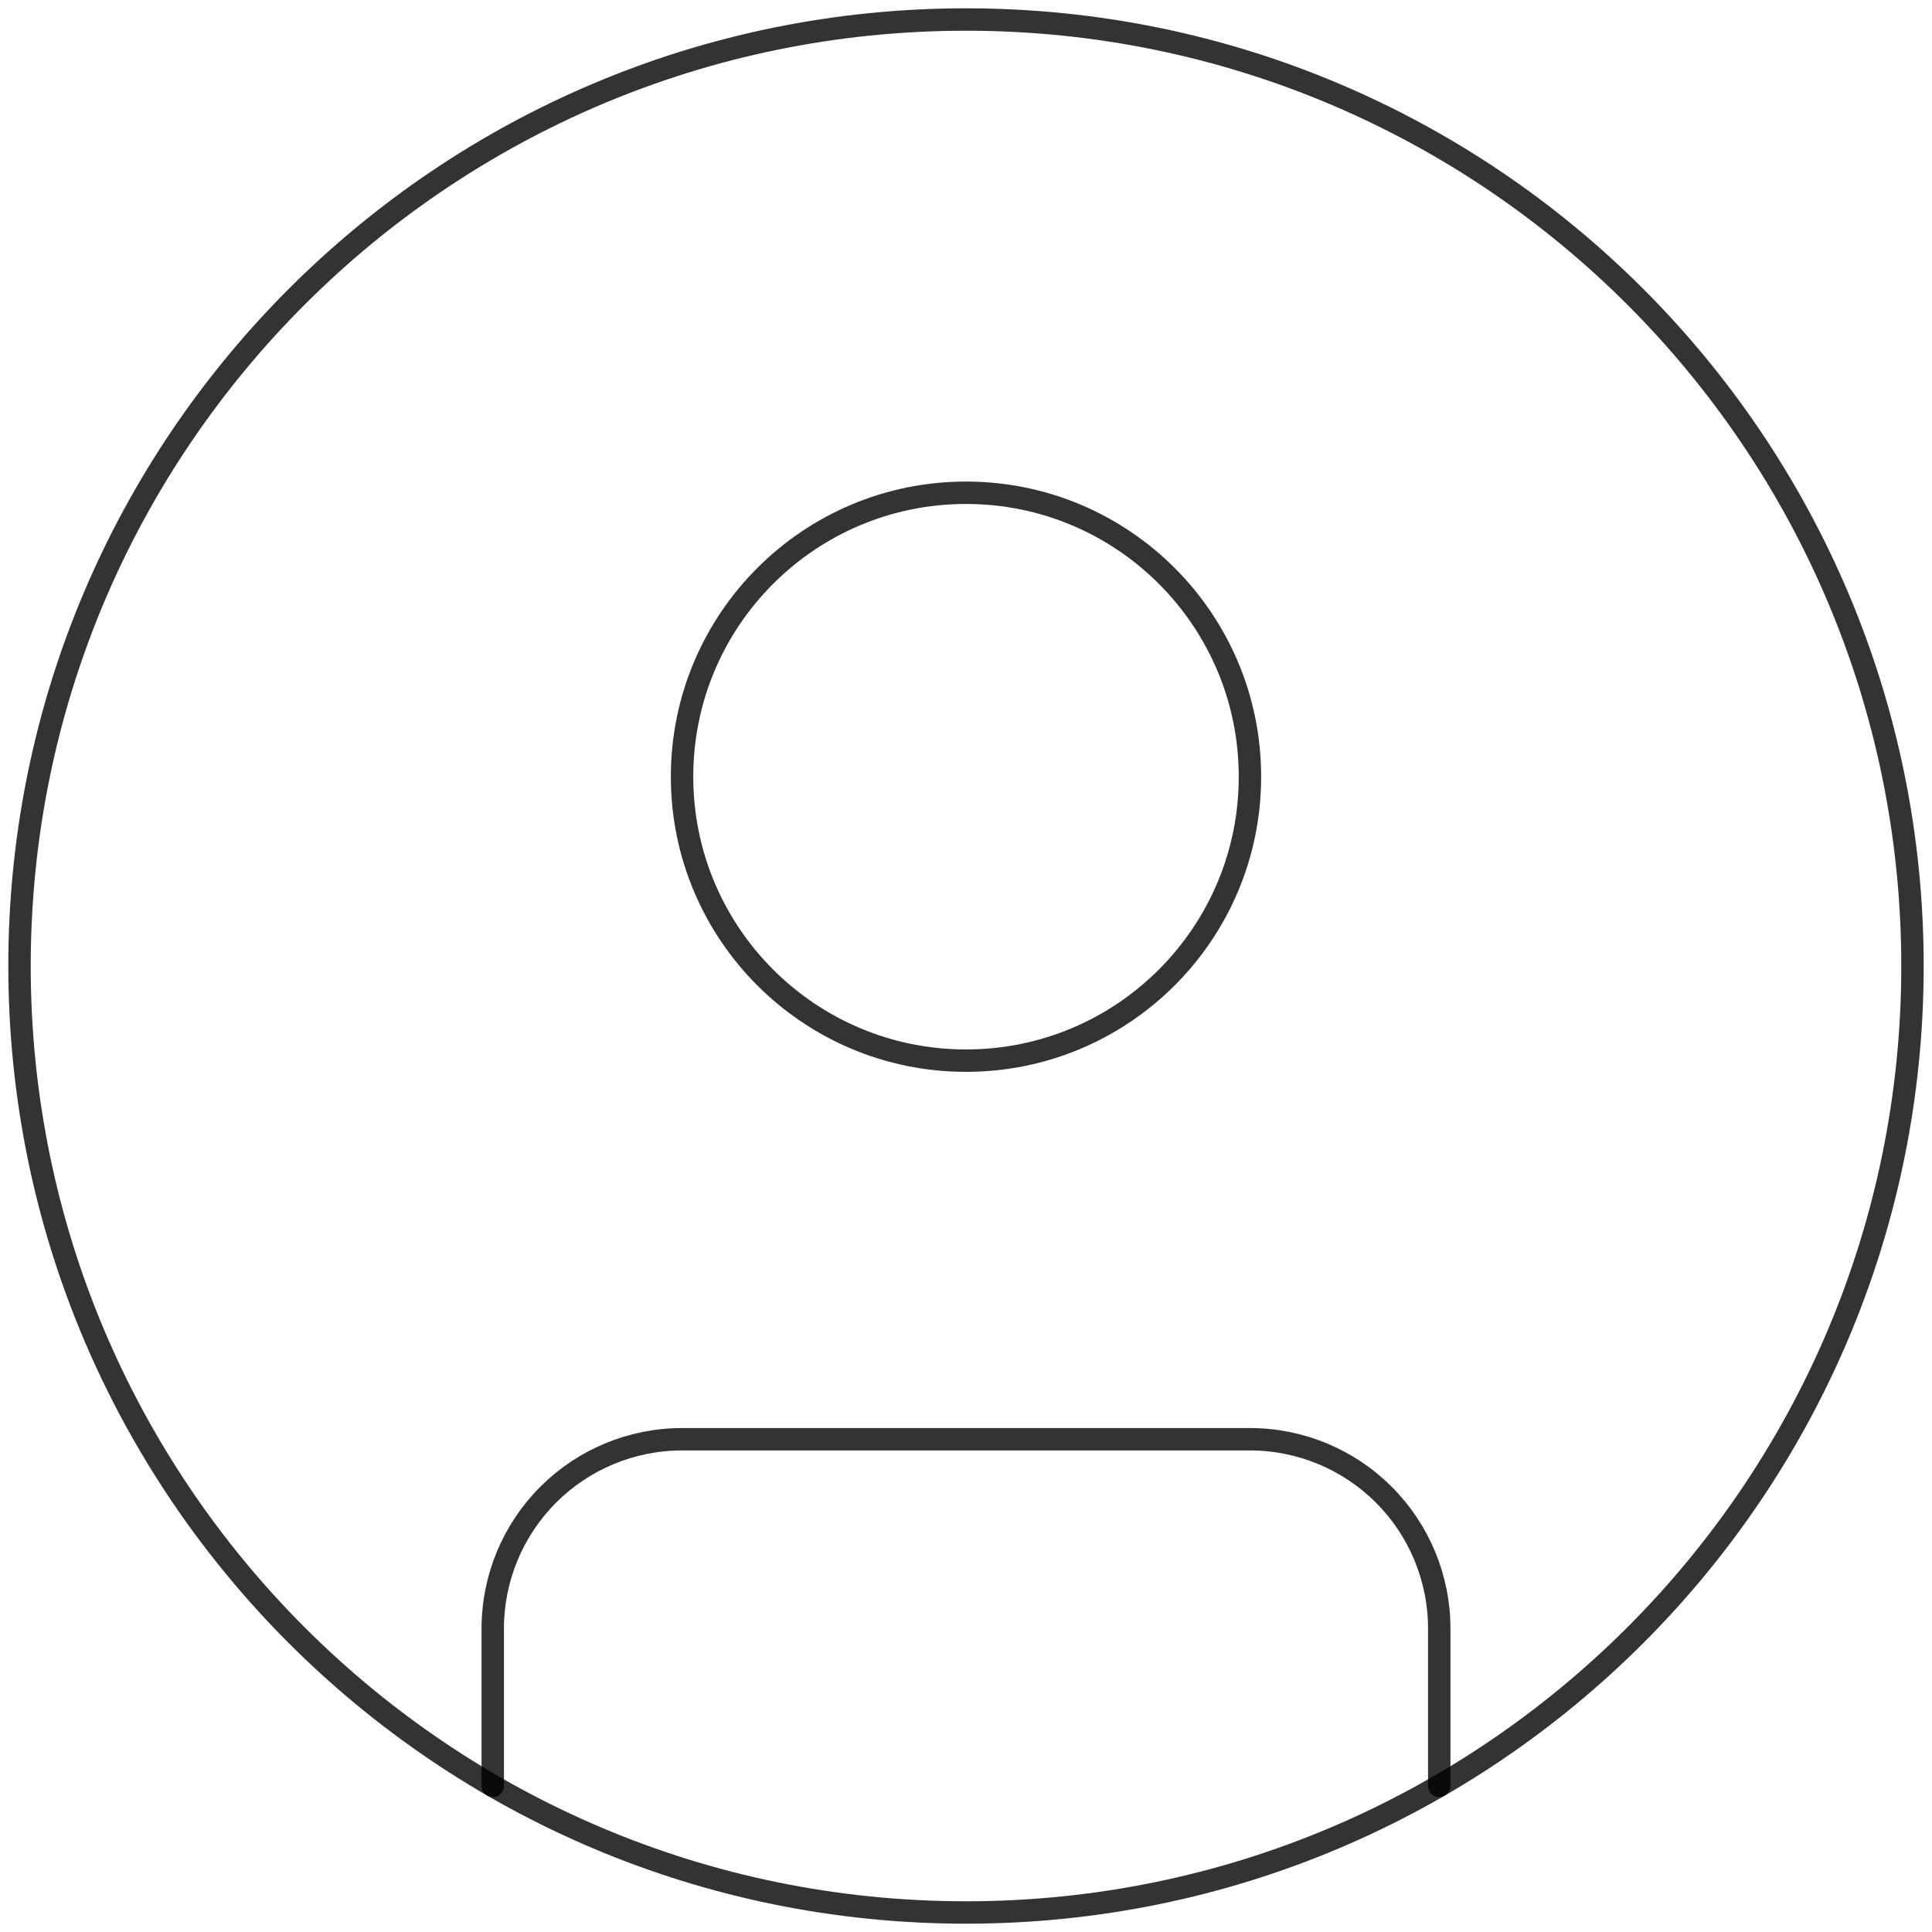 <svg width="99" height="99" viewBox="0 0 99 99" fill="none" xmlns="http://www.w3.org/2000/svg">
<path d="M49.5 98C76.286 98 98 76.286 98 49.5C98 22.714 76.286 1 49.5 1C22.714 1 1 22.714 1 49.5C1 76.286 22.714 98 49.5 98Z" stroke="black" stroke-opacity="0.8" stroke-width="1.148" stroke-linecap="round" stroke-linejoin="round"/>
<path d="M49.5 54.35C57.536 54.35 64.05 47.836 64.05 39.8C64.05 31.764 57.536 25.25 49.5 25.25C41.464 25.25 34.95 31.764 34.95 39.8C34.95 47.836 41.464 54.35 49.5 54.35Z" stroke="black" stroke-opacity="0.8" stroke-width="1.148" stroke-linecap="round" stroke-linejoin="round"/>
<path d="M25.25 91.511V83.45C25.25 80.877 26.272 78.41 28.091 76.591C29.91 74.772 32.377 73.75 34.95 73.75H64.05C66.623 73.75 69.09 74.772 70.909 76.591C72.728 78.41 73.75 80.877 73.75 83.45V91.511" stroke="black" stroke-opacity="0.8" stroke-width="1.148" stroke-linecap="round" stroke-linejoin="round"/>
</svg>
